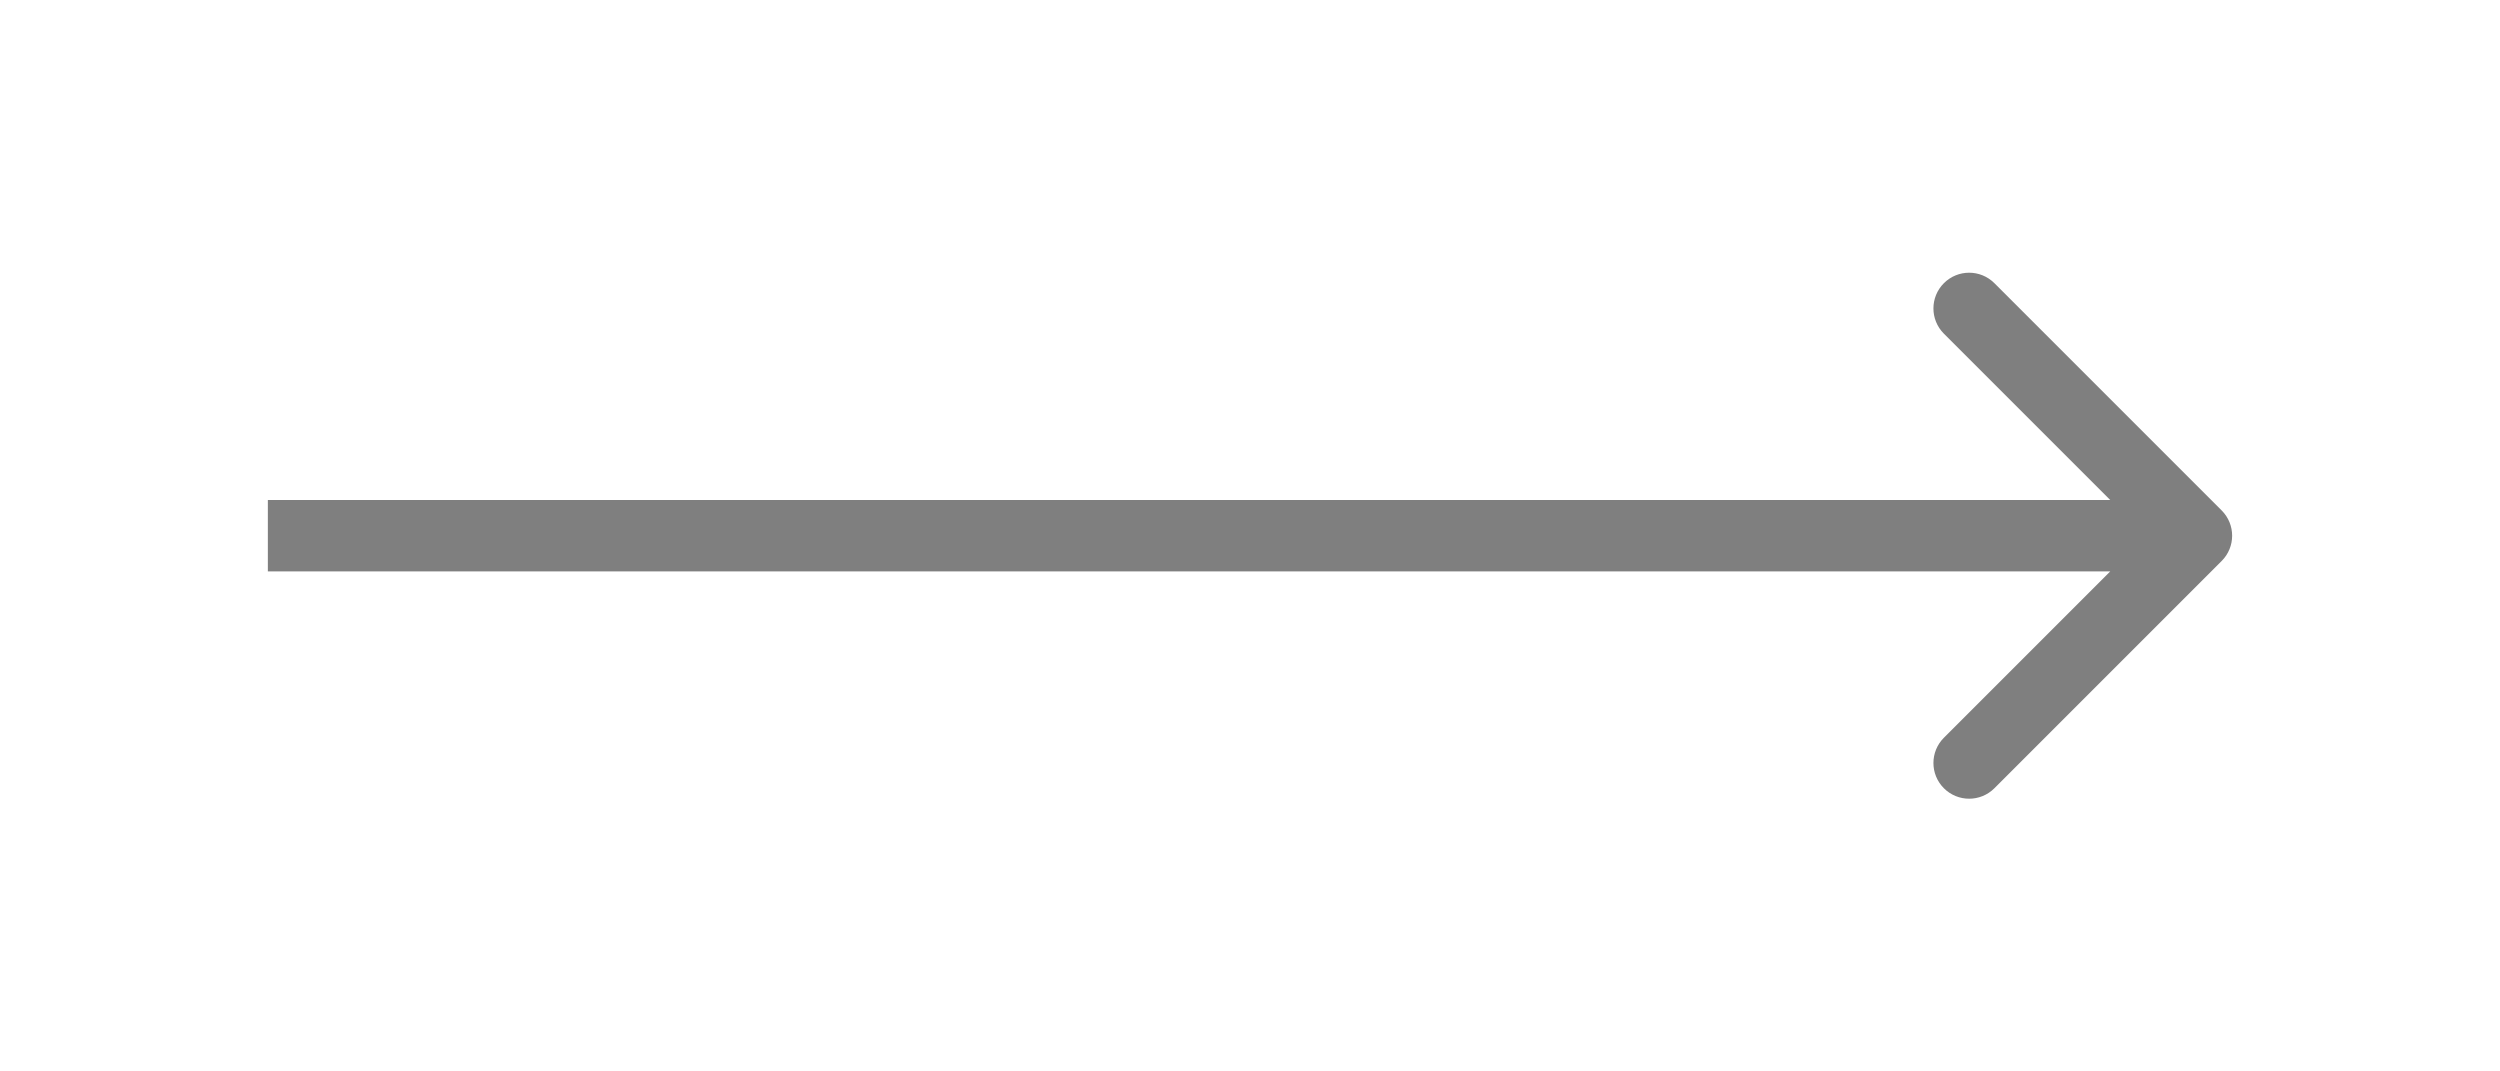 <svg width="140" height="60" viewBox="0 0 140 60" fill="none" xmlns="http://www.w3.org/2000/svg">
<g filter="url(#filter0_d_2_2554)">
<path d="M124.414 27.414C125.195 26.633 125.195 25.367 124.414 24.586L111.686 11.858C110.905 11.077 109.639 11.077 108.858 11.858C108.077 12.639 108.077 13.905 108.858 14.686L120.172 26L108.858 37.314C108.077 38.095 108.077 39.361 108.858 40.142C109.639 40.923 110.905 40.923 111.686 40.142L124.414 27.414ZM15 28L123 28L123 24L15 24L15 28Z" fill="black" fill-opacity="0.5"/>
</g>
<defs>
<filter id="filter0_d_2_2554" x="0" y="0.272" width="140" height="59.456" filterUnits="userSpaceOnUse" color-interpolation-filters="sRGB">
<feFlood flood-opacity="0" result="BackgroundImageFix"/>
<feColorMatrix in="SourceAlpha" type="matrix" values="0 0 0 0 0 0 0 0 0 0 0 0 0 0 0 0 0 0 127 0" result="hardAlpha"/>
<feOffset dy="4"/>
<feGaussianBlur stdDeviation="7.5"/>
<feComposite in2="hardAlpha" operator="out"/>
<feColorMatrix type="matrix" values="0 0 0 0 0.067 0 0 0 0 0 0 0 0 0 1 0 0 0 0.5 0"/>
<feBlend mode="normal" in2="BackgroundImageFix" result="effect1_dropShadow_2_2554"/>
<feBlend mode="normal" in="SourceGraphic" in2="effect1_dropShadow_2_2554" result="shape"/>
</filter>
</defs>
</svg>
